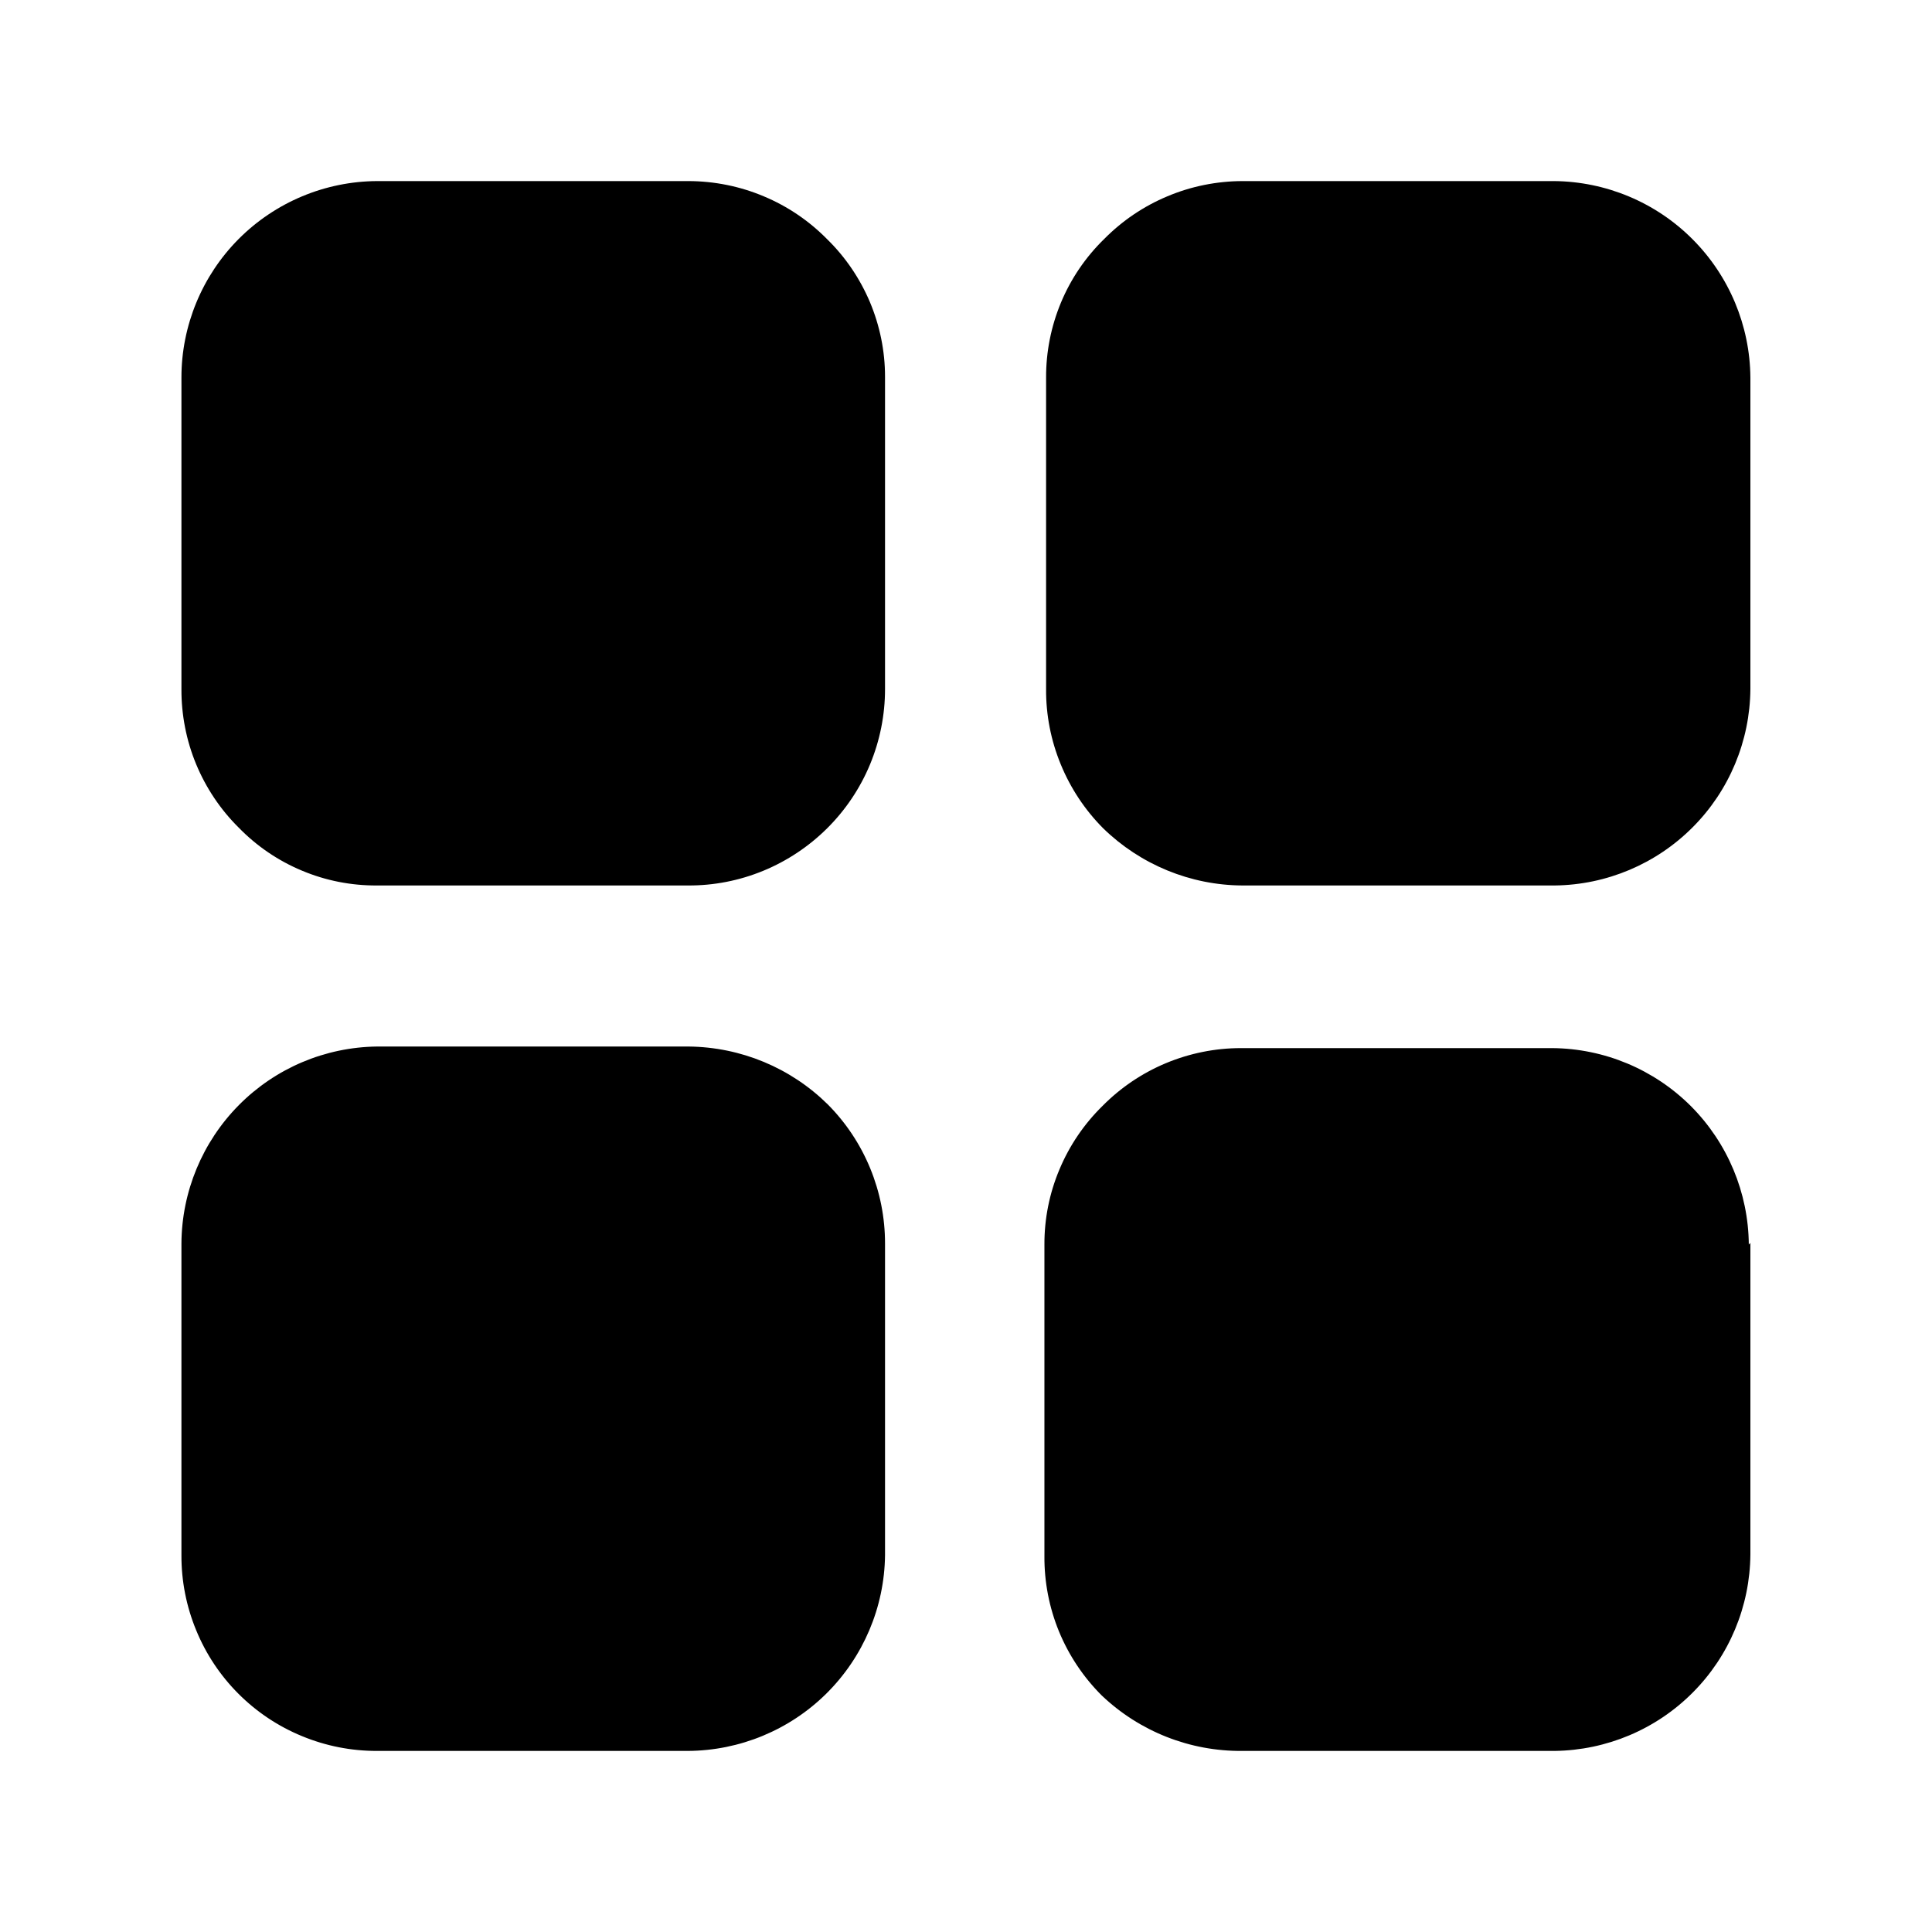 <svg width="22" height="22" viewBox="0 0 22 22" xmlns="http://www.w3.org/2000/svg">
<path d="M10.078 4.29V7.847C10.078 8.141 10.02 8.433 9.907 8.705C9.794 8.977 9.628 9.224 9.42 9.431C9.211 9.639 8.963 9.804 8.691 9.916C8.419 10.028 8.127 10.085 7.832 10.083H4.294C4 10.085 3.709 10.028 3.438 9.914C3.167 9.801 2.922 9.634 2.717 9.423C2.509 9.217 2.345 8.971 2.233 8.701C2.121 8.43 2.065 8.14 2.066 7.847V4.299C2.066 3.708 2.301 3.14 2.718 2.721C3.136 2.302 3.702 2.065 4.294 2.062H7.841C8.135 2.063 8.425 2.121 8.696 2.235C8.967 2.348 9.212 2.514 9.418 2.723C9.627 2.927 9.792 3.171 9.906 3.44C10.019 3.709 10.078 3.998 10.078 4.29ZM19.932 4.299V7.847C19.927 8.437 19.692 9.002 19.275 9.42C18.859 9.838 18.295 10.076 17.705 10.083H14.148C13.555 10.08 12.987 9.846 12.562 9.432C12.355 9.224 12.191 8.977 12.079 8.704C11.967 8.432 11.91 8.141 11.912 7.847V4.299C11.911 4.006 11.969 3.715 12.082 3.444C12.195 3.173 12.362 2.928 12.572 2.723C12.778 2.514 13.023 2.348 13.294 2.235C13.564 2.121 13.855 2.063 14.148 2.062H17.696C18.287 2.067 18.854 2.304 19.272 2.723C19.69 3.141 19.927 3.707 19.932 4.299ZM19.932 14.153V17.701C19.927 18.291 19.692 18.856 19.275 19.274C18.859 19.692 18.295 19.93 17.705 19.938H14.148C13.551 19.944 12.976 19.717 12.544 19.305C12.336 19.097 12.171 18.85 12.059 18.578C11.947 18.305 11.891 18.014 11.893 17.719V14.172C11.892 13.878 11.95 13.587 12.064 13.317C12.177 13.046 12.344 12.8 12.553 12.595C12.759 12.386 13.005 12.22 13.275 12.107C13.546 11.994 13.836 11.935 14.13 11.935H17.677C18.269 11.94 18.835 12.177 19.254 12.595C19.672 13.014 19.909 13.58 19.914 14.172L19.932 14.153ZM10.078 14.162V17.71C10.071 18.302 9.831 18.867 9.411 19.284C8.991 19.7 8.424 19.935 7.832 19.938H4.294C4.001 19.939 3.711 19.882 3.44 19.77C3.169 19.659 2.923 19.495 2.716 19.288C2.509 19.081 2.345 18.835 2.234 18.564C2.122 18.293 2.065 18.003 2.066 17.71V14.162C2.069 13.571 2.304 13.004 2.72 12.584C3.137 12.163 3.702 11.924 4.294 11.917H7.841C8.436 11.923 9.004 12.159 9.427 12.577C9.845 12.998 10.079 13.569 10.078 14.162Z" fill="currentColor"/>
</svg>
